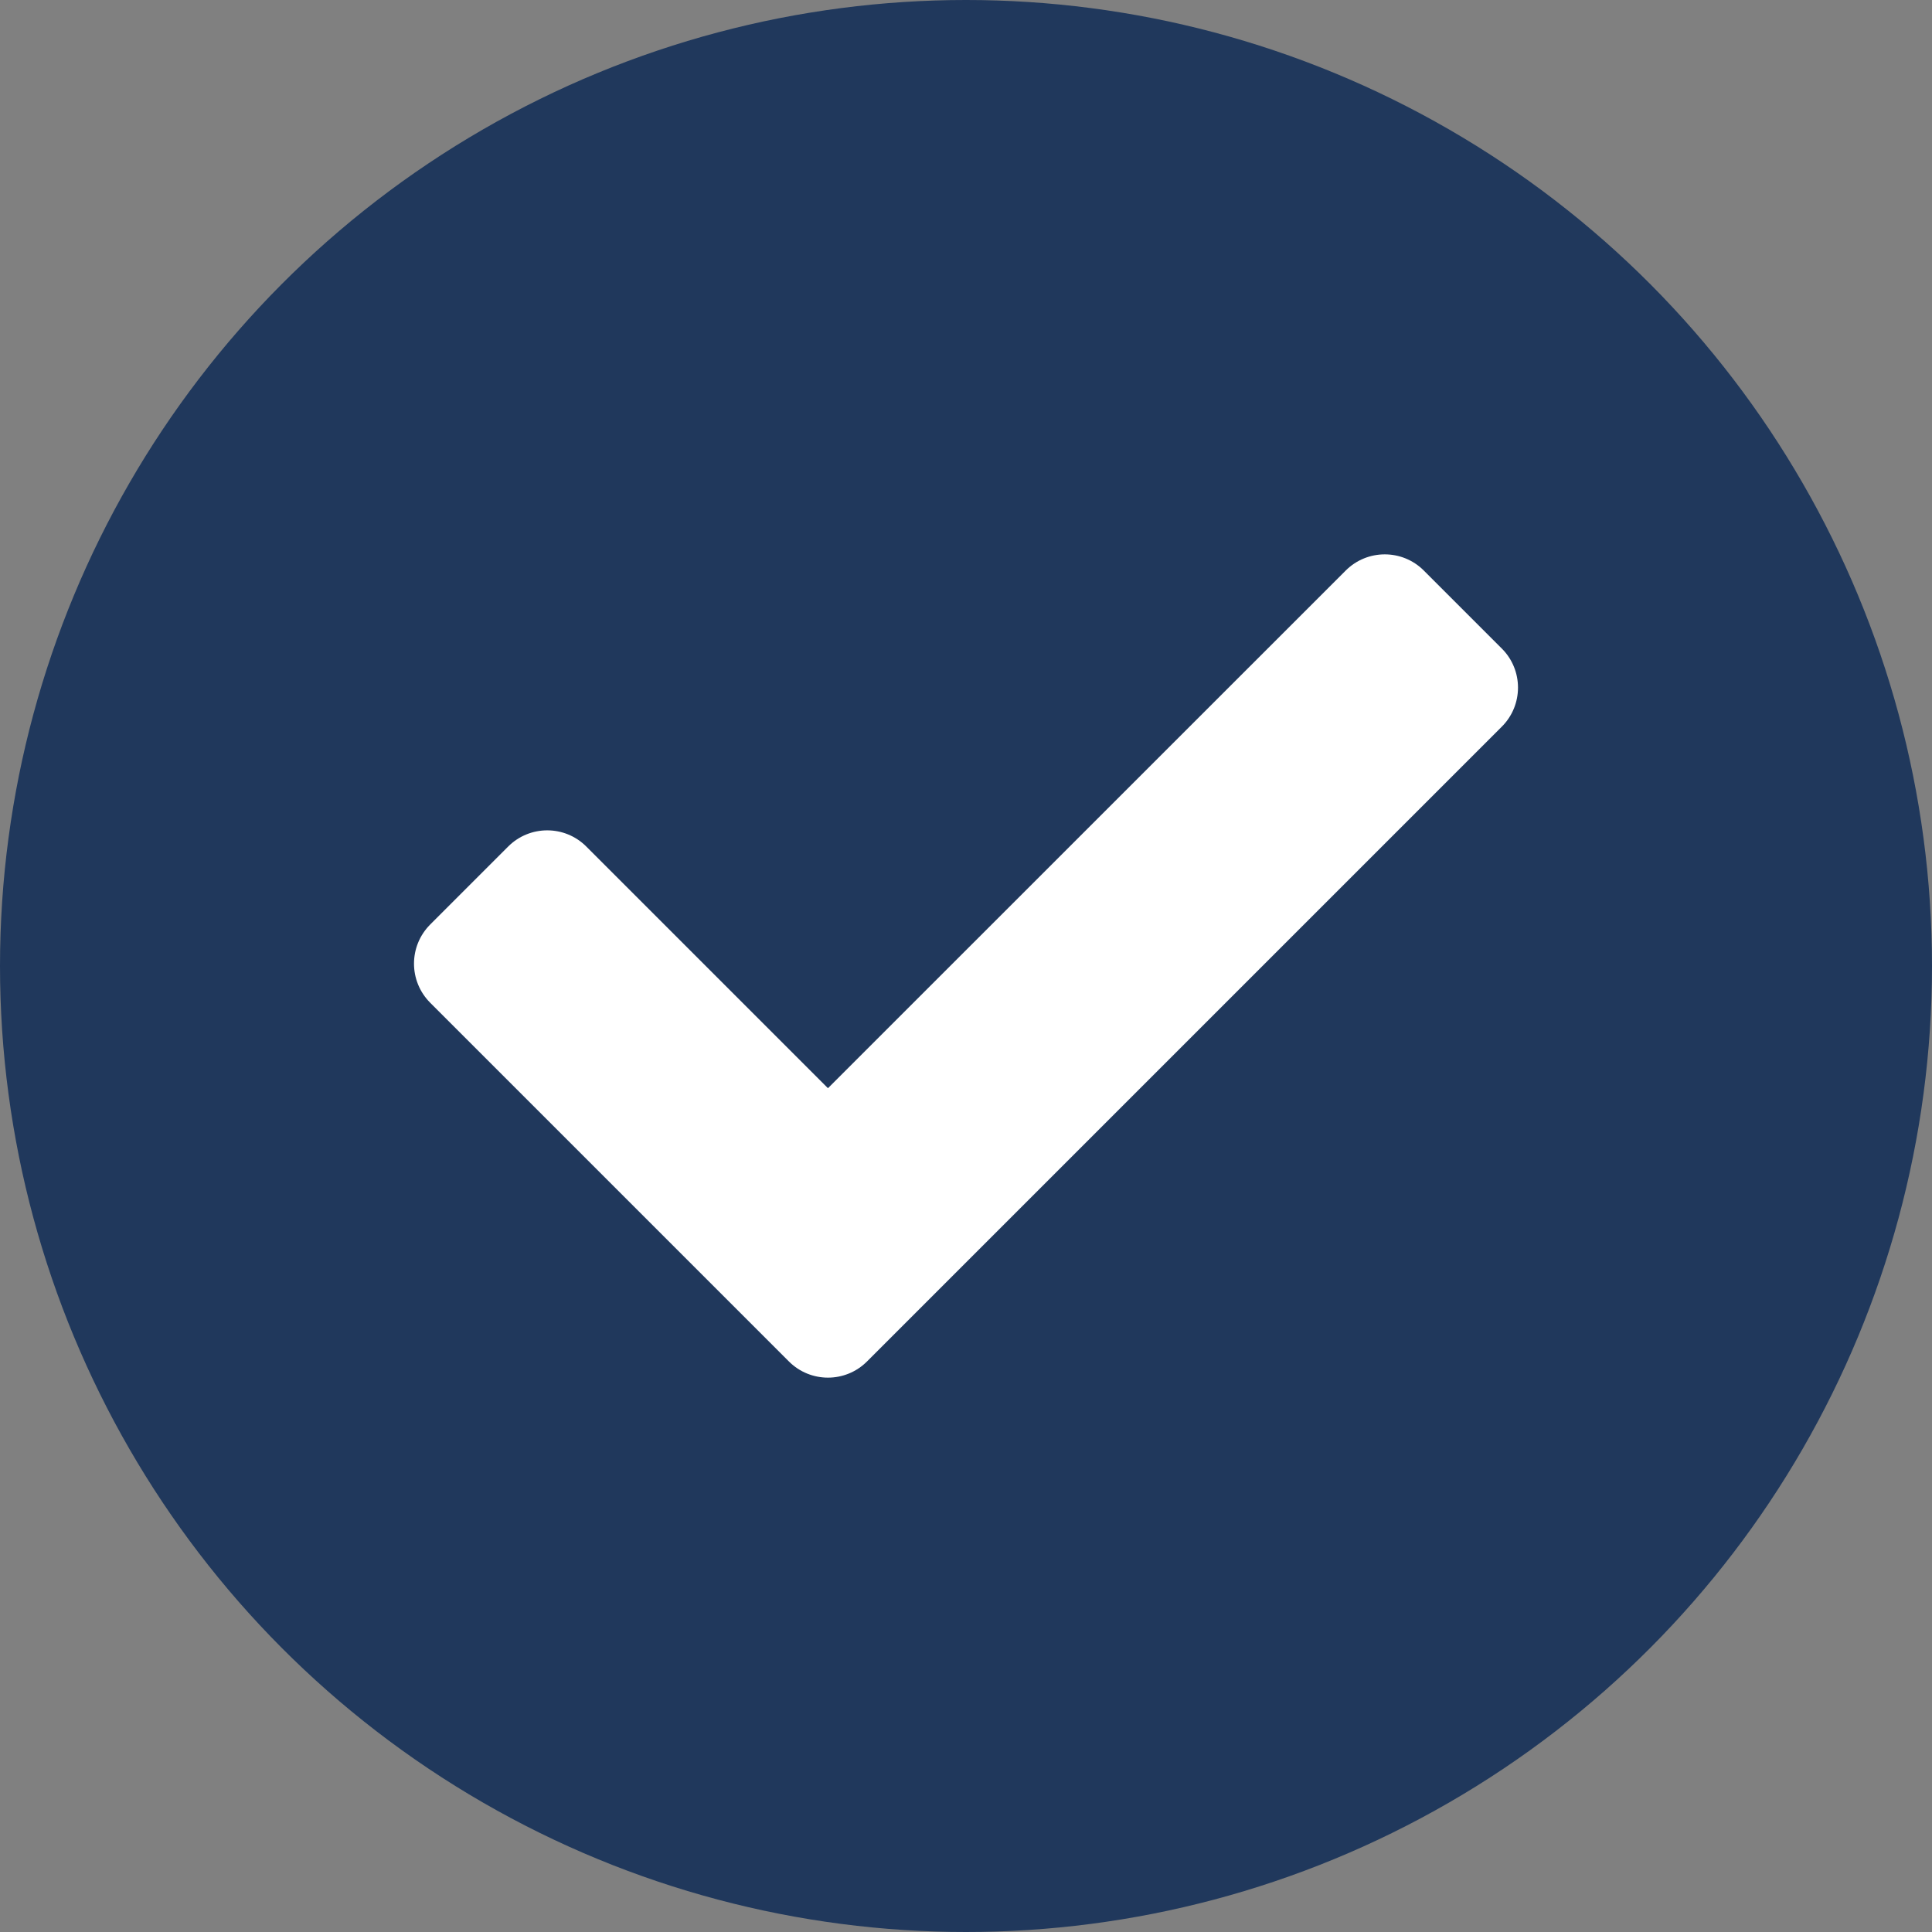 <svg width="20" height="20" viewBox="0 0 20 20" fill="none" xmlns="http://www.w3.org/2000/svg">
<rect x="0" y="0" width="20" height="20" fill="#808080" stroke="none"/>
<circle cx="10" cy="10" r="10" fill="#20385C"/>
<g clip-path="url(#clip0)">
<path d="M8.167 14.094L4.453 10.38C4.23 10.156 4.23 9.795 4.453 9.571L5.261 8.763C5.484 8.54 5.846 8.54 6.069 8.763L8.571 11.265L13.931 5.906C14.154 5.683 14.516 5.683 14.739 5.906L15.547 6.714C15.77 6.937 15.77 7.299 15.547 7.522L8.975 14.094C8.752 14.317 8.39 14.317 8.167 14.094V14.094Z" fill="white"/>
</g>
<defs>
<clipPath id="clip0">
<rect width="11.429" height="11.429" fill="white" transform="translate(4.286 4.286)"/>
</clipPath>
</defs>
</svg>
